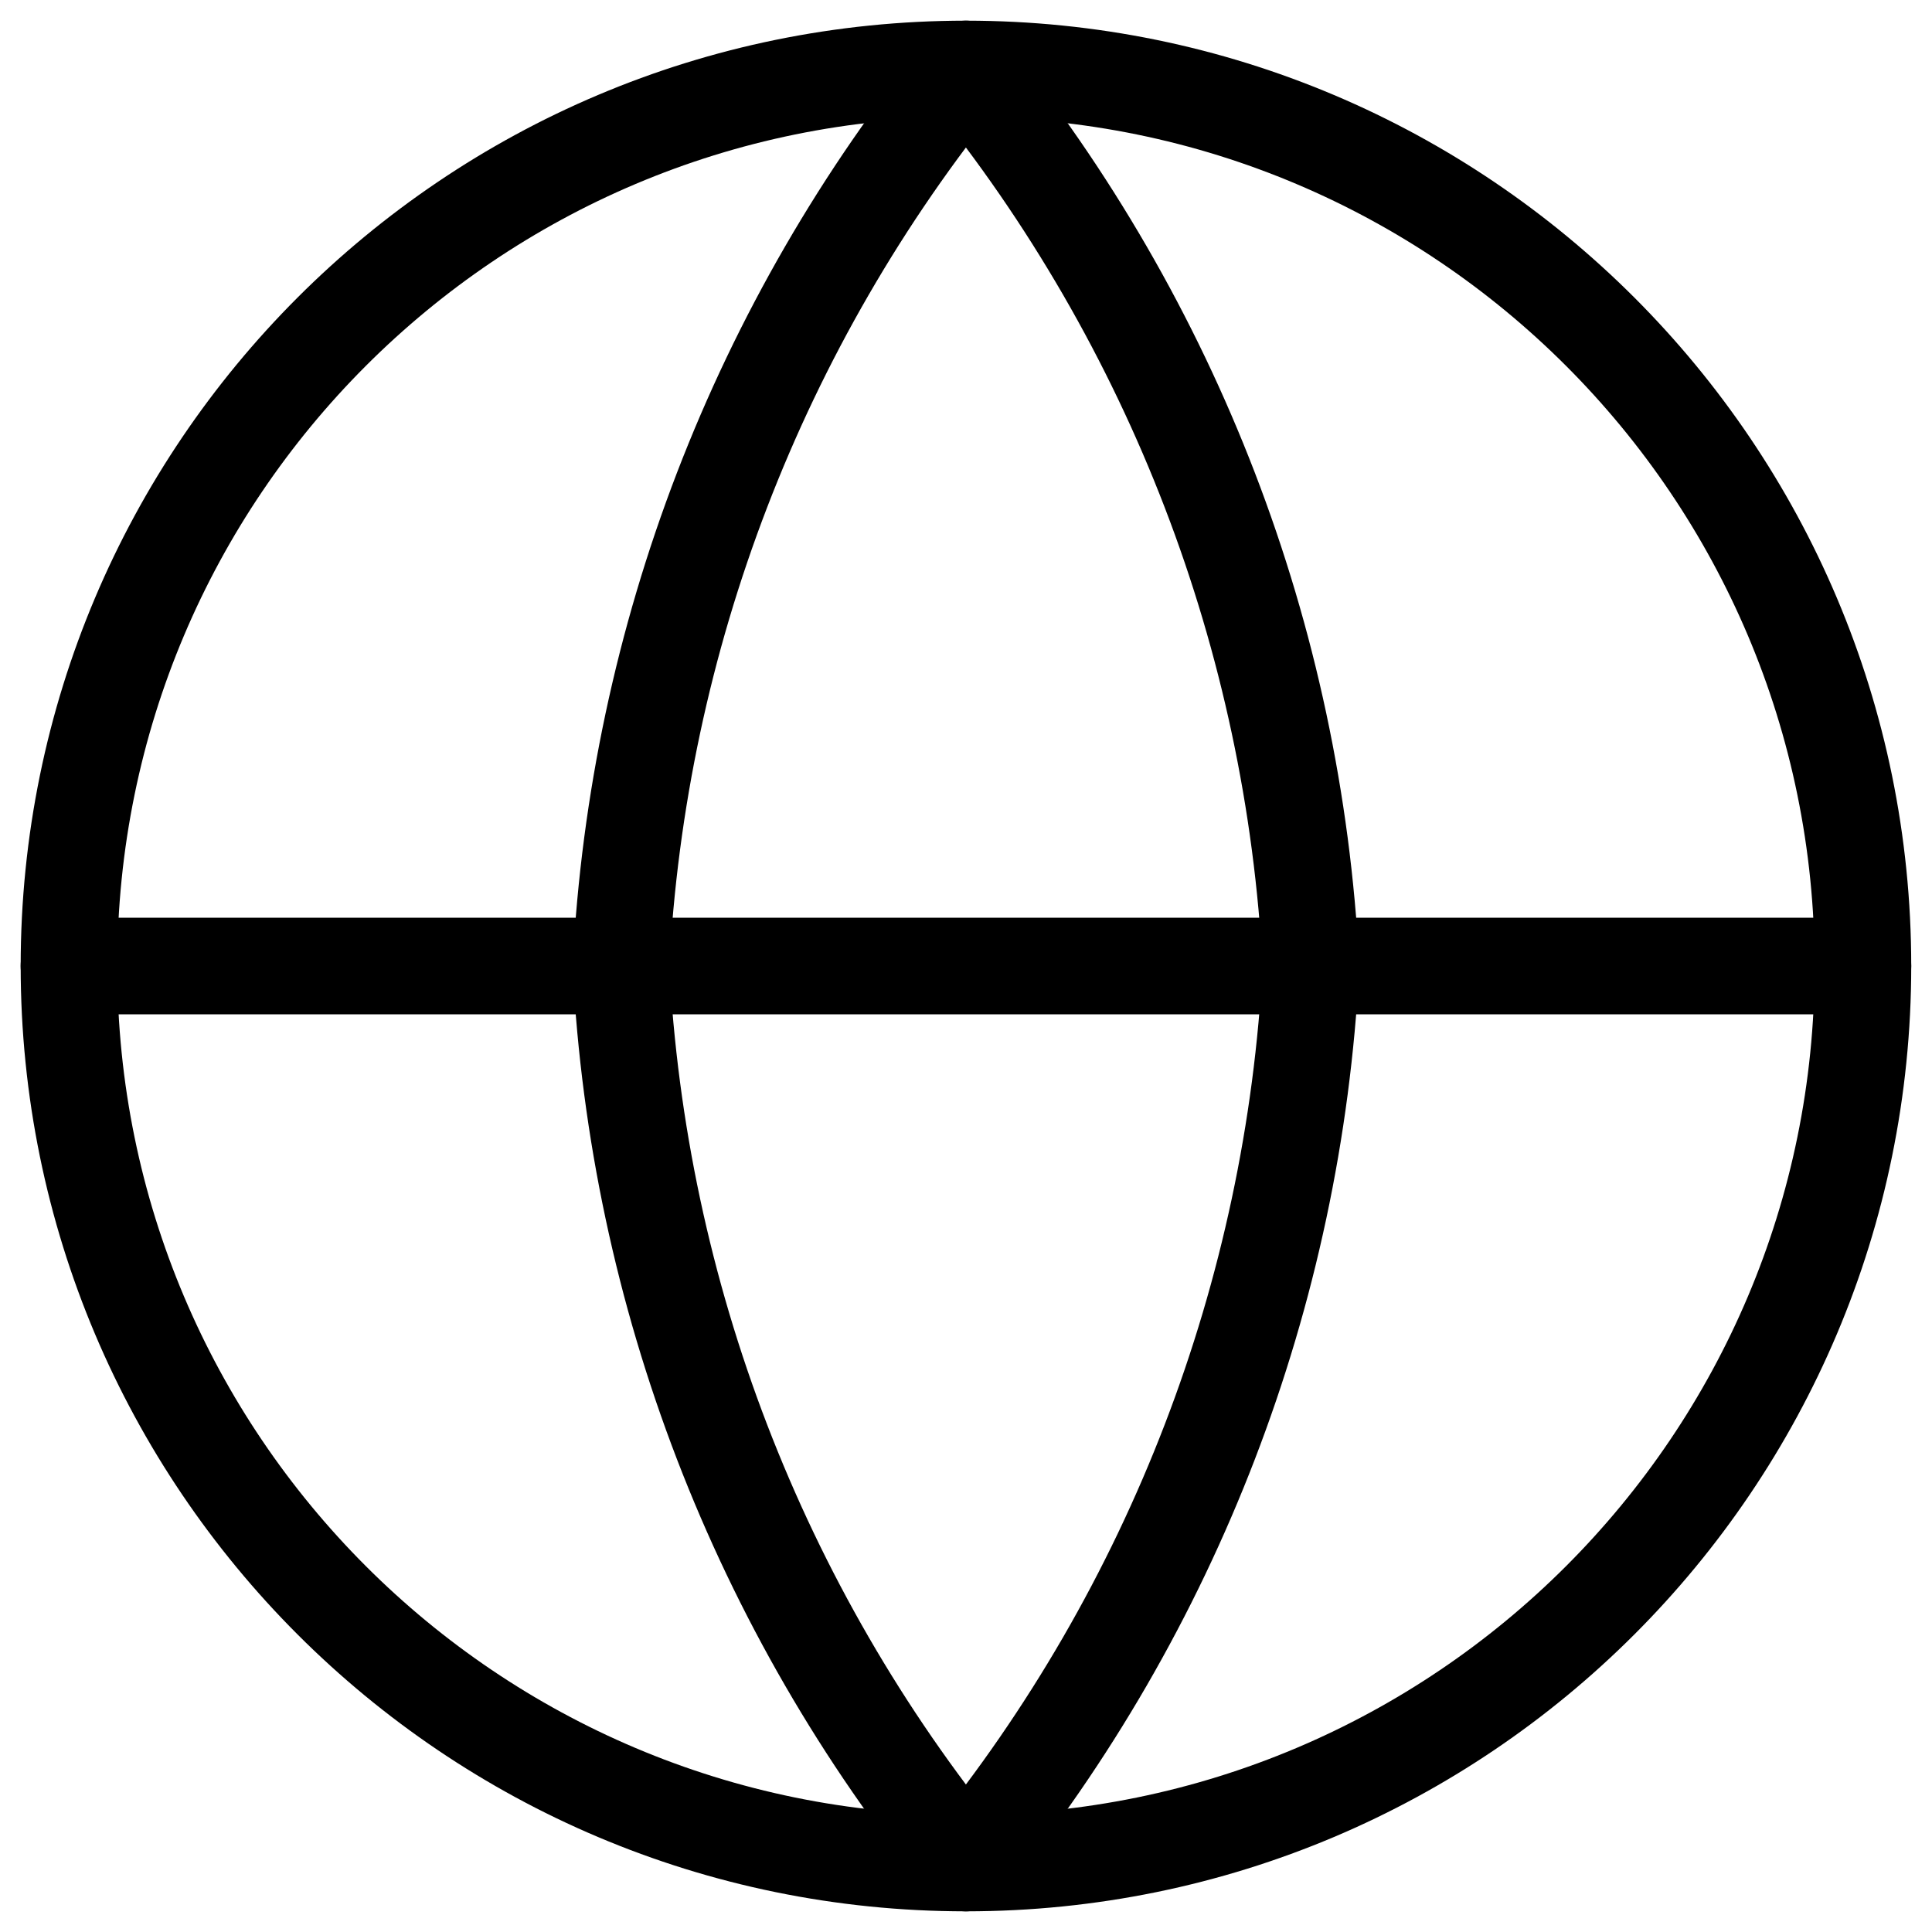 <svg width="20" height="20" viewBox="0 0 20 20" fill="none" xmlns="http://www.w3.org/2000/svg">
<g clip-path="url(#clip0_153_265)">
<path d="M10 19.286C15.128 19.286 19.285 15.128 19.285 10C19.285 4.872 15.128 0.714 10 0.714C4.871 0.714 0.714 4.872 0.714 10C0.714 15.128 4.871 19.286 10 19.286Z" stroke="currentcolor" stroke-linecap="round" stroke-linejoin="round"/>
<path d="M0.714 10H19.285" stroke="currentcolor" stroke-linecap="round" stroke-linejoin="round"/>
<path d="M13.571 10C13.395 13.396 12.144 16.648 9.999 19.286C7.854 16.648 6.603 13.396 6.428 10C6.603 6.604 7.854 3.352 9.999 0.714C12.144 3.352 13.395 6.604 13.571 10V10Z" stroke="currentcolor" stroke-linecap="round" stroke-linejoin="round"/>
</g>
<defs>
<clipPath id="clip0_153_265">
<rect width="20" height="20" fill="currentcolor"/>
</clipPath>
</defs>
</svg>
